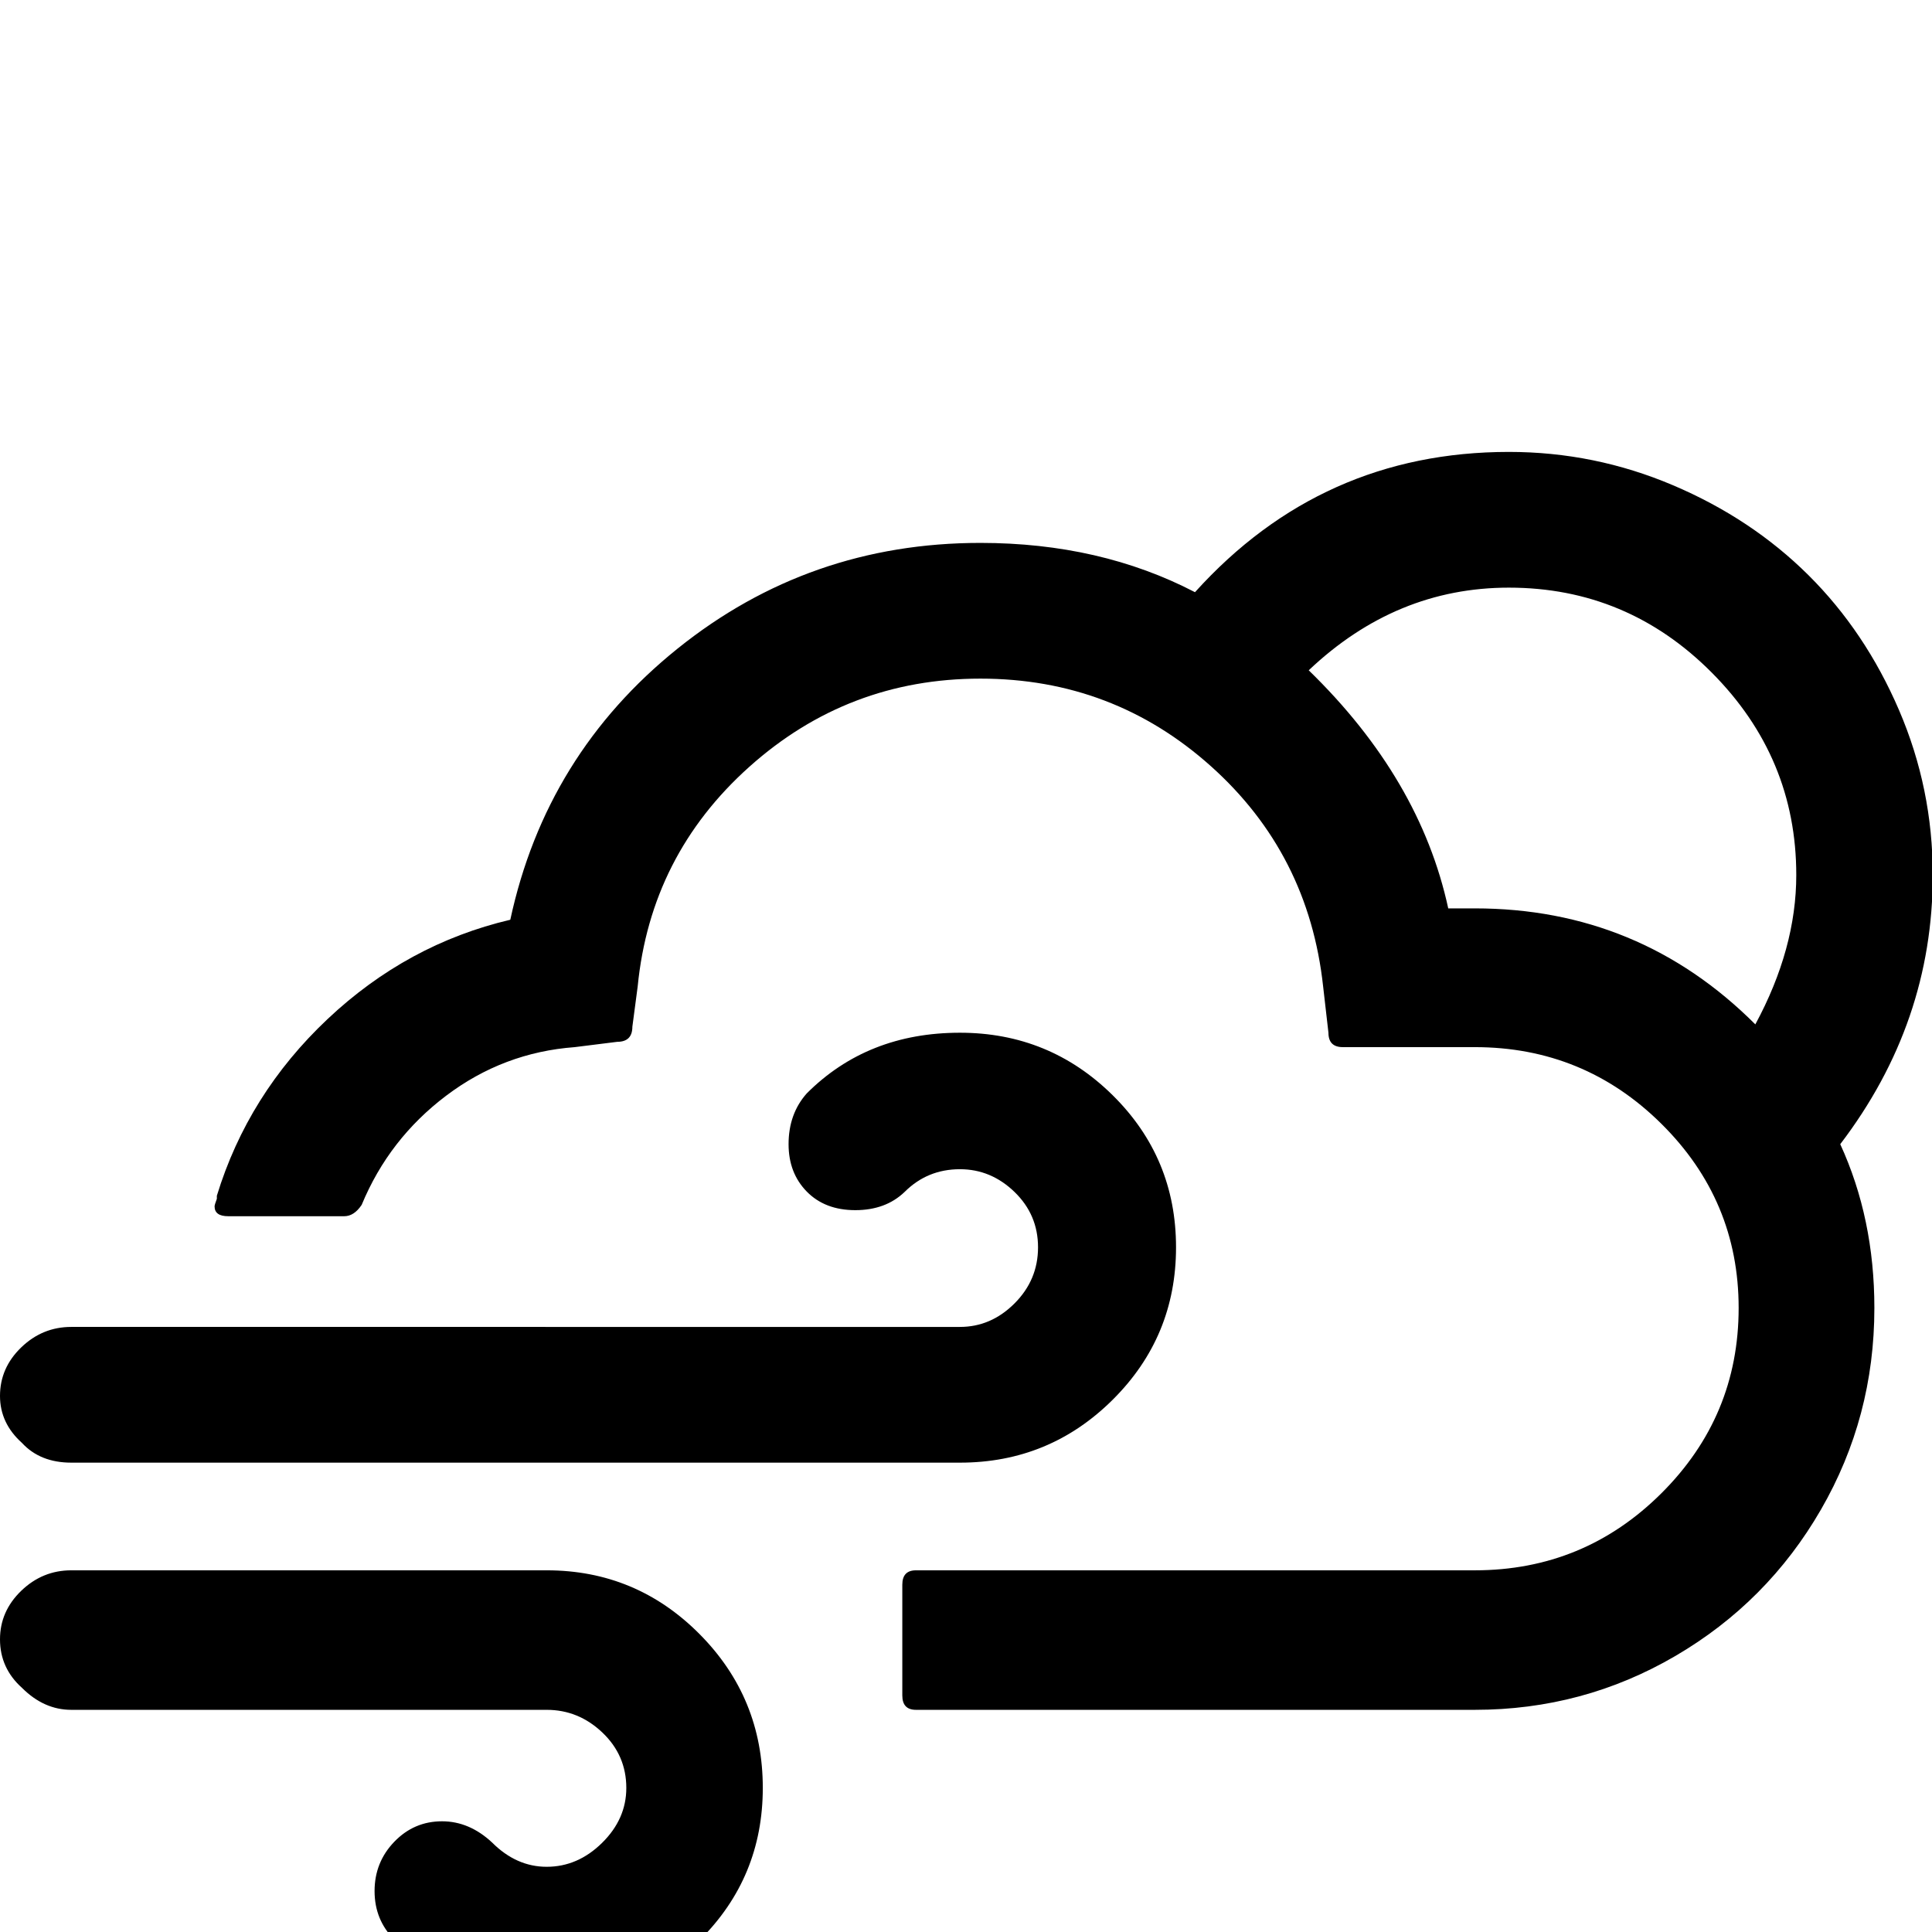 <svg width="64" height="64" viewBox="0 0 2548 2548" xmlns="http://www.w3.org/2000/svg"><path d="M0 2162q0 38 29 64 29 29 65 29h627q42 0 73.5 30t31.5 73q0 41-32 72.5t-73 31.5q-40 0-72-32-30-28-66-28-37 0-63 27t-26 65 26 64q83 83 201 83 119 0 202-82.5t83-200.5q0-119-83.5-203T721 2071H94q-38 0-66 27t-28 64zm0-321q0 36 29 62 24 26 65 26h1172q118 0 201.5-83t83.5-201-83.5-200.5T1266 1362q-122 0-202 80-24 27-24 67 0 38 24 62.5t64 24.5 65-24q30-30 73-30 41 0 72 30t31 73-31 74-72 31H94q-38 0-66 27t-28 64zm283-250q0 13 18 13h153q13 0 23-15 36-87 111.5-144t169.5-64l56-7q20 0 20-20l7-53q17-173 147-289.5T1293 895t304 115.5 148 290.5l7 61q0 19 19 19h174q144 0 246 101t102 243q0 143-102 244.5T1945 2071h-737q-18 0-18 19v146q0 19 18 19h737q143 0 264.5-71t192-193 70.5-266q0-118-45-216 122-160 122-355 0-114-44.5-217.5t-119.5-178T2206.5 640 1990 596q-247 0-414 185-125-65-283-65-226 0-399.5 139.5T673 1213q-136 32-241 131t-146 233v4q-3 8-3 10zm1443-707q115-109 264-109 156 0 267.5 112t111.5 267q0 97-54 197-153-153-370-153h-35q-37-171-184-314z"/></svg>